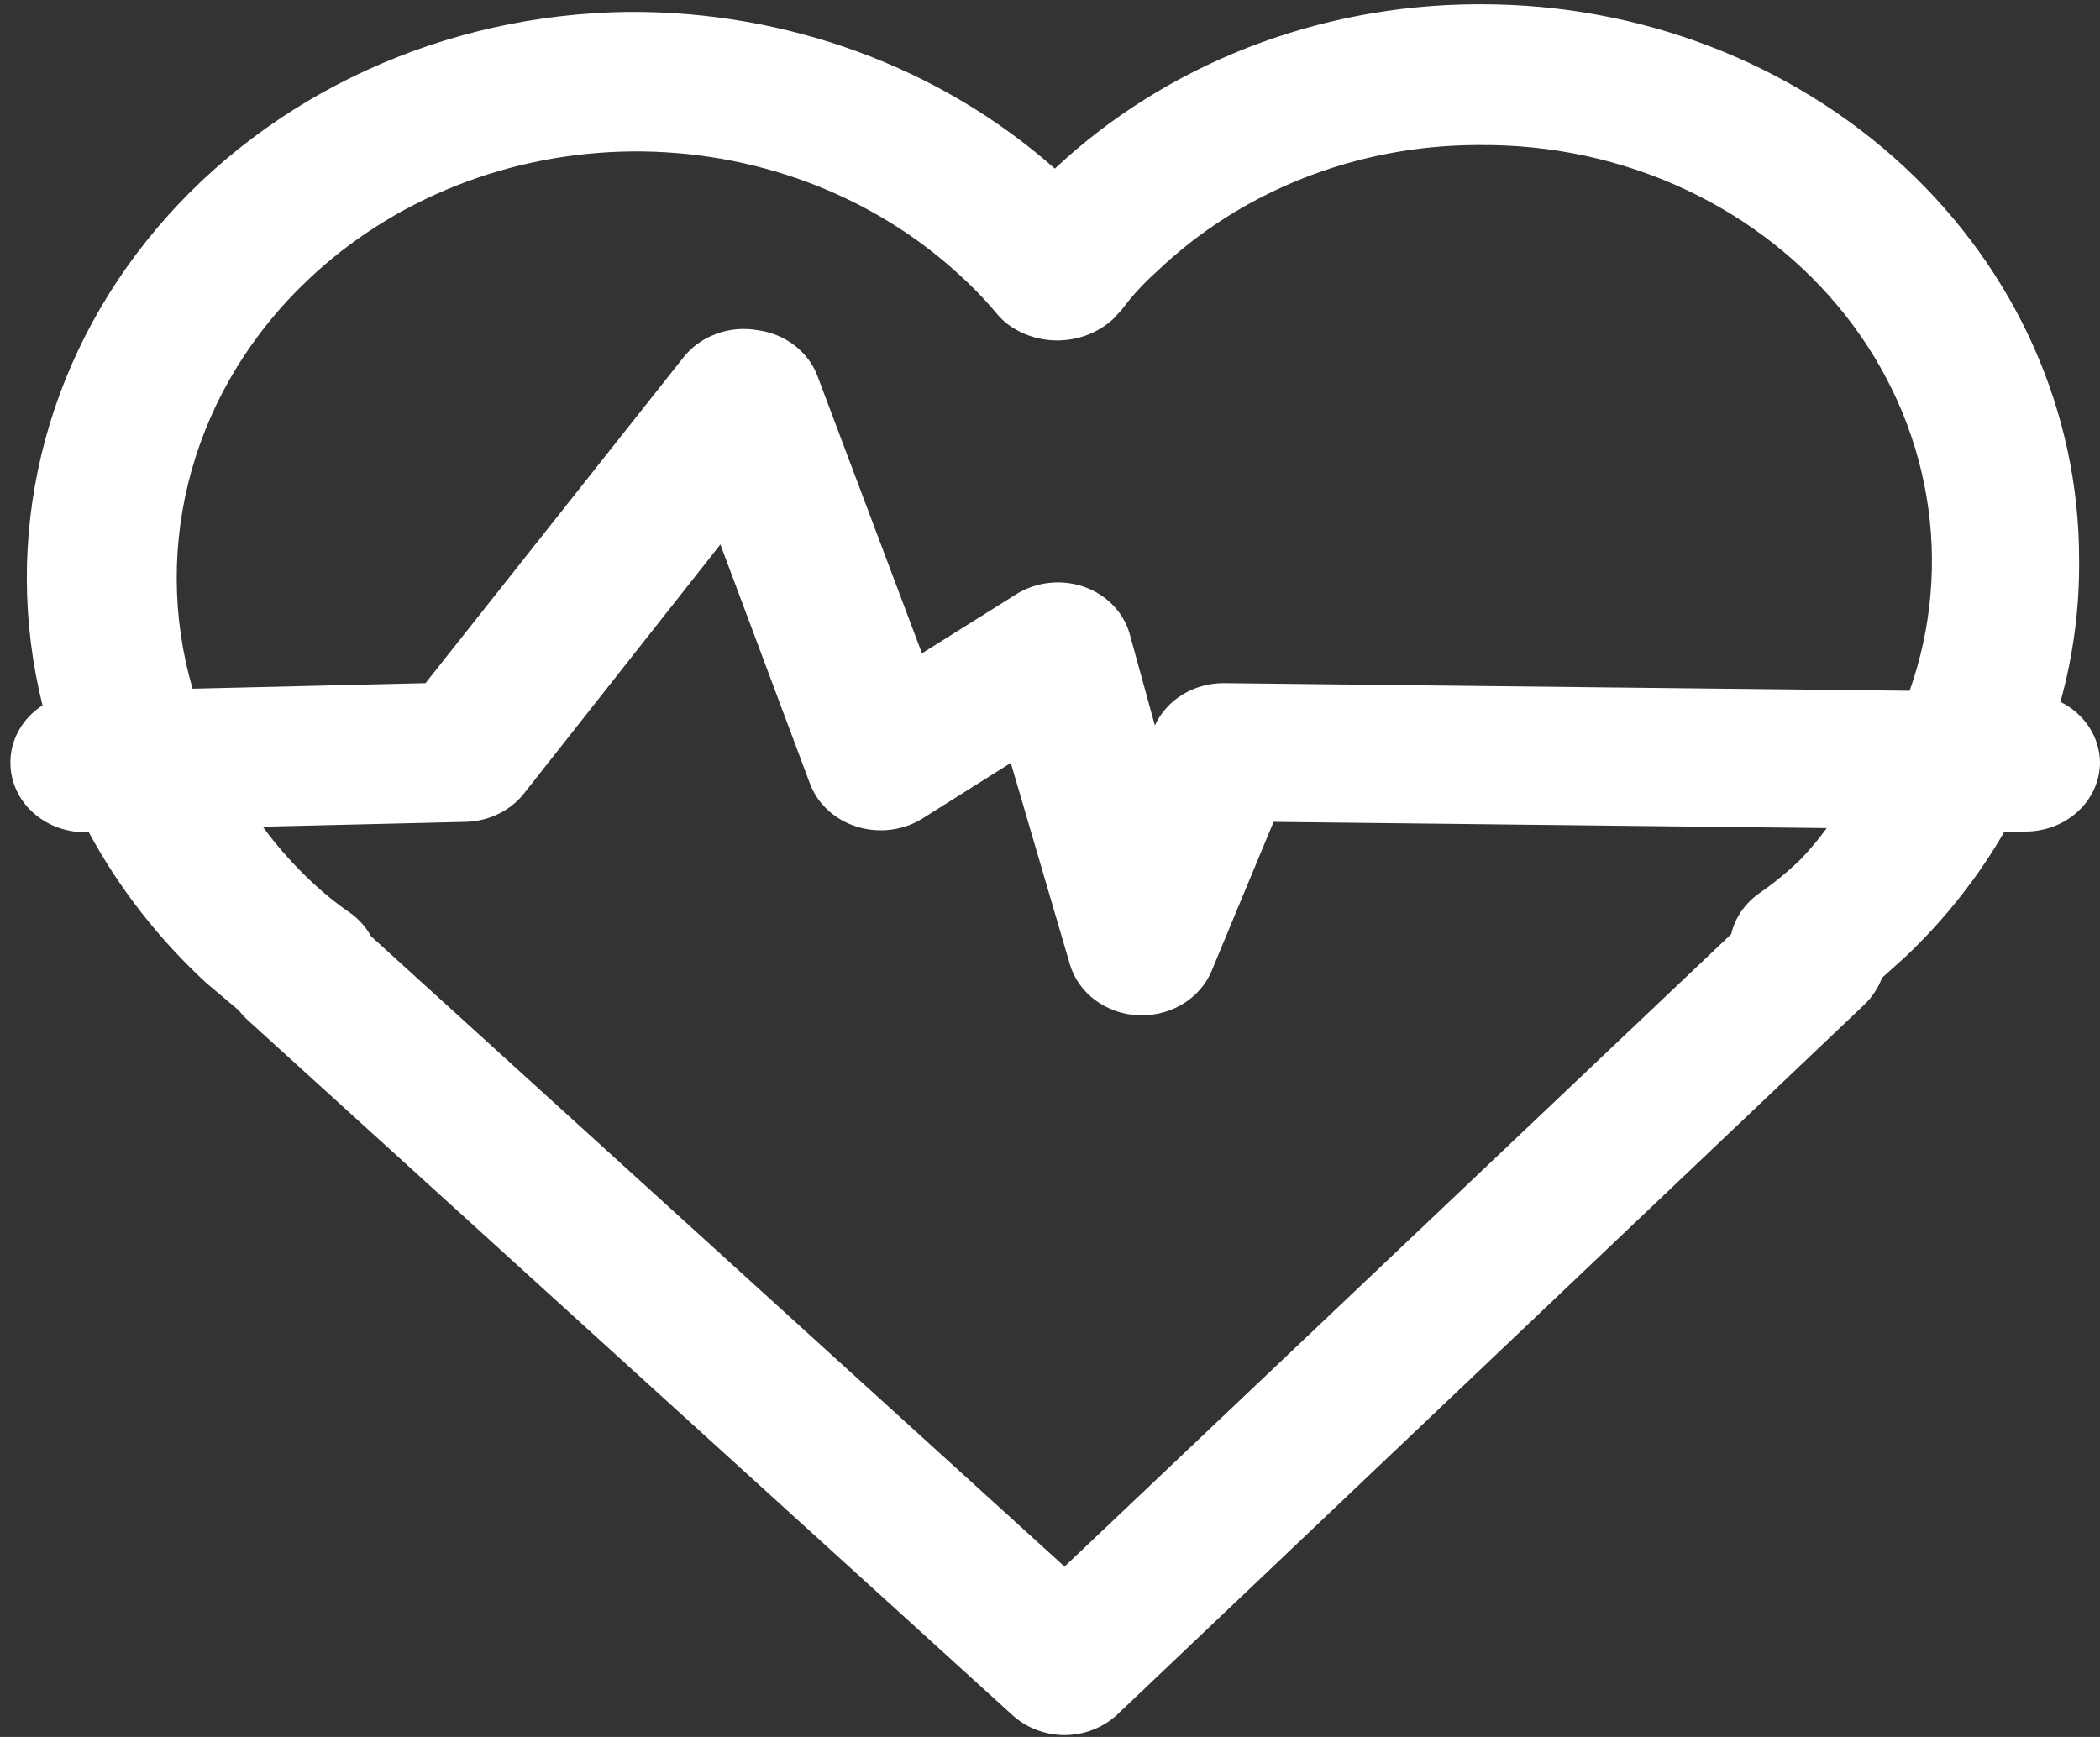 <svg width="81" height="67" viewBox="0 0 81 67" fill="none" xmlns="http://www.w3.org/2000/svg">
<rect x="0" y="0" width="81" height="67" fill="#333333" stroke="none"/>
<path d="M79.474 27.074C79.973 25.275 80.215 23.422 80.194 21.564C80.194 15.888 77.767 10.445 73.447 6.432C69.126 2.419 63.267 0.165 57.157 0.165H56.898C50.804 0.203 44.975 2.482 40.687 6.504C36.256 2.587 30.361 0.419 24.244 0.459C20.733 0.499 17.275 1.269 14.127 2.714C10.978 4.159 8.218 6.24 6.049 8.807C3.88 11.373 2.359 14.358 1.596 17.542C0.833 20.727 0.848 24.029 1.64 27.208C1.255 27.456 0.94 27.788 0.725 28.175C0.509 28.562 0.398 28.992 0.402 29.428C0.402 30.137 0.705 30.818 1.245 31.319C1.785 31.821 2.518 32.103 3.281 32.103H3.425C4.591 34.263 6.127 36.233 7.975 37.934L9.213 38.977C9.332 39.132 9.467 39.276 9.616 39.405L39.045 66.154C39.582 66.648 40.306 66.927 41.061 66.93C41.442 66.929 41.819 66.857 42.17 66.719C42.521 66.581 42.839 66.38 43.105 66.128L71.901 38.763C72.21 38.467 72.446 38.111 72.592 37.72L73.513 36.891C75.018 35.46 76.298 33.839 77.314 32.076H78.121C78.884 32.076 79.617 31.794 80.157 31.293C80.697 30.791 81 30.111 81 29.401C80.993 28.922 80.848 28.453 80.58 28.044C80.311 27.634 79.929 27.299 79.474 27.074ZM11.891 10.784C13.519 9.239 15.458 8.008 17.598 7.16C19.738 6.312 22.037 5.864 24.363 5.841C26.69 5.819 28.998 6.223 31.157 7.03C33.315 7.836 35.282 9.03 36.943 10.543C37.448 10.995 37.919 11.477 38.354 11.988C38.483 12.151 38.627 12.304 38.786 12.442C39.373 12.914 40.132 13.16 40.908 13.13C41.684 13.1 42.418 12.797 42.961 12.282L43.278 11.934C43.674 11.402 44.128 10.909 44.632 10.463C46.23 8.934 48.141 7.715 50.252 6.88C52.363 6.044 54.632 5.607 56.927 5.595H57.1C59.842 5.574 62.551 6.16 65.001 7.304C67.451 8.448 69.573 10.118 71.191 12.175C72.809 14.232 73.877 16.618 74.305 19.134C74.734 21.65 74.512 24.225 73.657 26.646L47.194 26.352C46.629 26.352 46.077 26.507 45.605 26.797C45.134 27.087 44.766 27.5 44.545 27.983L43.566 24.426C43.446 24.02 43.224 23.646 42.919 23.334C42.614 23.023 42.234 22.783 41.81 22.634C41.379 22.485 40.917 22.434 40.461 22.485C40.005 22.537 39.569 22.688 39.189 22.928L35.561 25.202L31.53 14.502C31.356 14.04 31.05 13.632 30.643 13.32C30.237 13.009 29.747 12.807 29.226 12.737C28.686 12.641 28.128 12.691 27.618 12.881C27.108 13.07 26.666 13.392 26.346 13.806L16.412 26.352L7.428 26.566C6.624 23.802 6.613 20.891 7.396 18.122C8.179 15.354 9.729 12.824 11.891 10.784ZM69.482 33.119C68.994 33.596 68.464 34.035 67.898 34.43C67.323 34.818 66.924 35.39 66.775 36.035L41.061 60.43L14.31 36.115C14.122 35.773 13.857 35.471 13.533 35.233C13.01 34.877 12.519 34.483 12.064 34.056C11.35 33.391 10.704 32.665 10.135 31.889L17.967 31.702C18.407 31.69 18.838 31.586 19.227 31.395C19.616 31.205 19.954 30.935 20.213 30.605L27.786 21.002L31.242 30.23C31.387 30.617 31.626 30.968 31.941 31.256C32.255 31.544 32.637 31.76 33.056 31.889C33.476 32.02 33.924 32.06 34.363 32.004C34.803 31.948 35.223 31.799 35.59 31.568L38.988 29.428L41.263 37.185C41.421 37.734 41.763 38.221 42.239 38.577C42.715 38.933 43.301 39.139 43.912 39.165H44.056C44.636 39.163 45.202 38.999 45.679 38.693C46.157 38.388 46.525 37.955 46.734 37.453L49.124 31.702L70.461 31.942C70.16 32.353 69.834 32.746 69.482 33.119Z" fill="white"/>
</svg>

